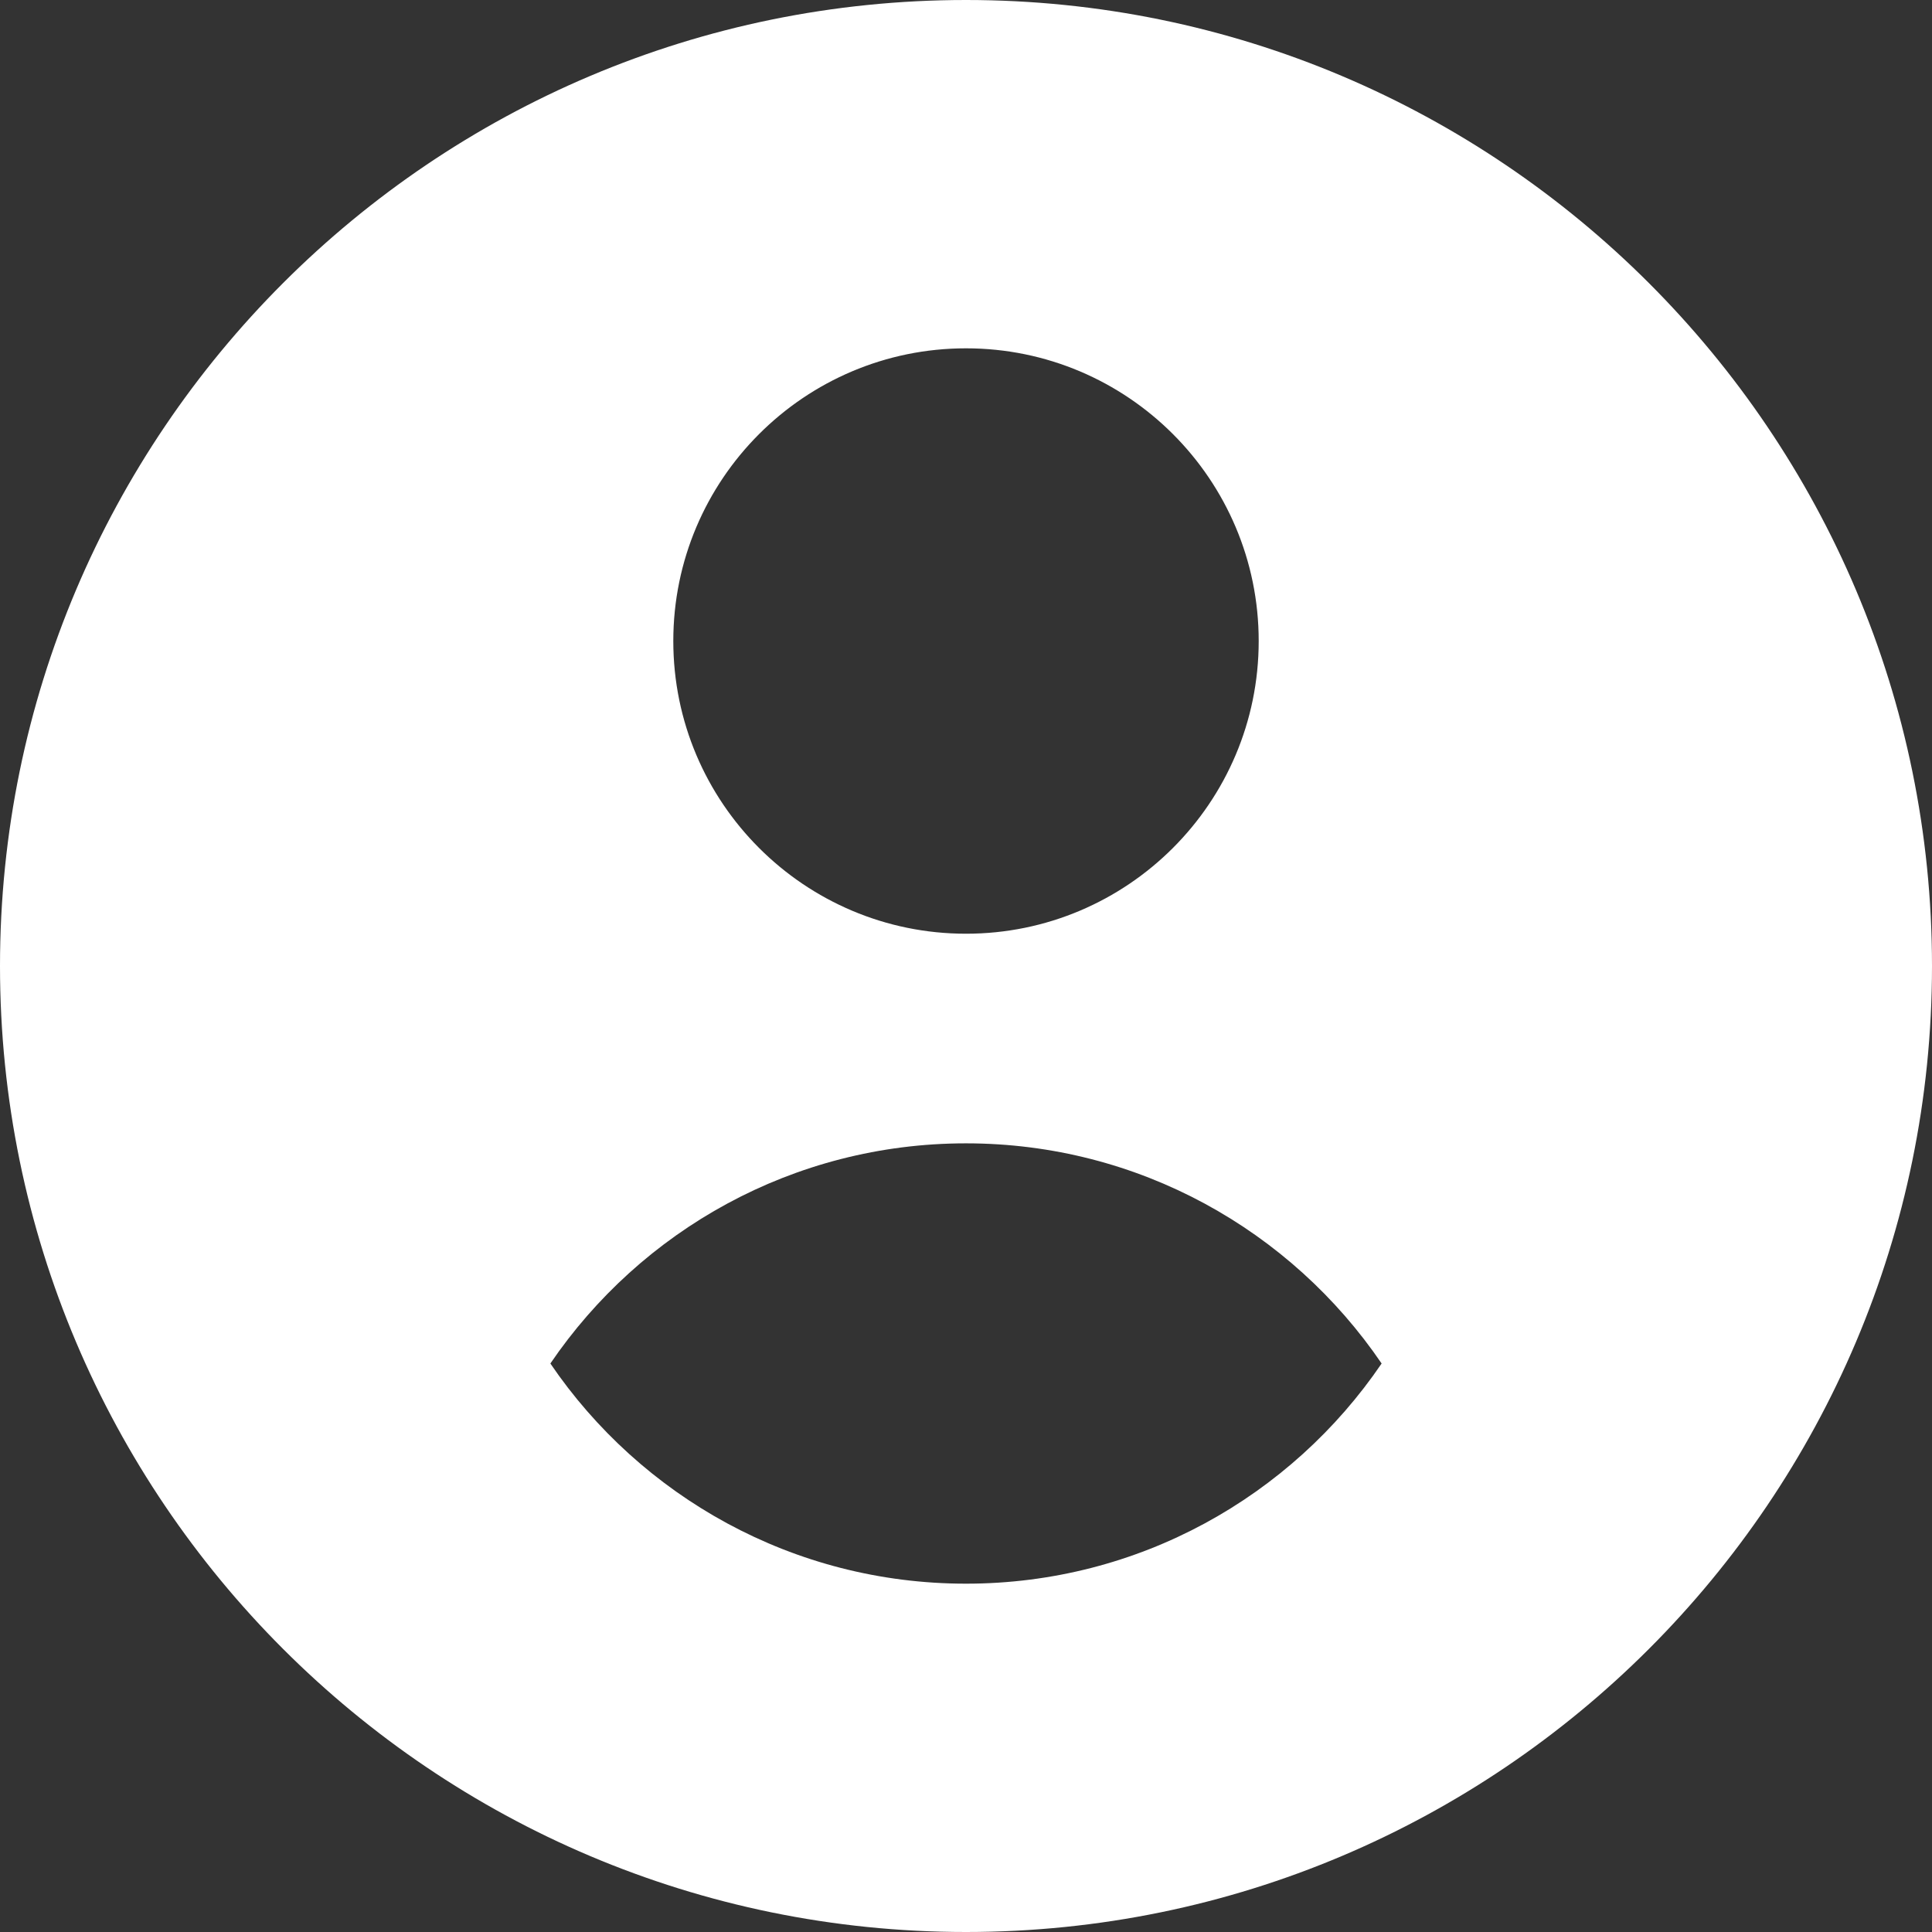 <svg width="24" height="24" viewBox="0 0 24 24" fill="none" xmlns="http://www.w3.org/2000/svg">
<rect x="0" y="0" width="24" height="24" fill="#333333" stroke="none"/>
<path fill-rule="evenodd" clip-rule="evenodd" d="M12 0C18.623 0 24 5.377 24 12C24 18.623 18.623 24 12 24C5.377 24 0 18.623 0 12C0 5.377 5.377 0 12 0V0ZM6.837 16.938C7.96 15.287 9.854 14.203 12 14.203C14.145 14.203 16.04 15.287 17.163 16.938C16.04 18.589 14.146 19.673 12 19.673C9.855 19.673 7.96 18.589 6.837 16.938ZM12 4.327C14.007 4.327 15.636 5.956 15.636 7.963C15.636 9.97 14.007 11.599 12 11.599C9.993 11.599 8.364 9.97 8.364 7.963C8.364 5.956 9.993 4.327 12 4.327Z" fill="white"/>
</svg>
